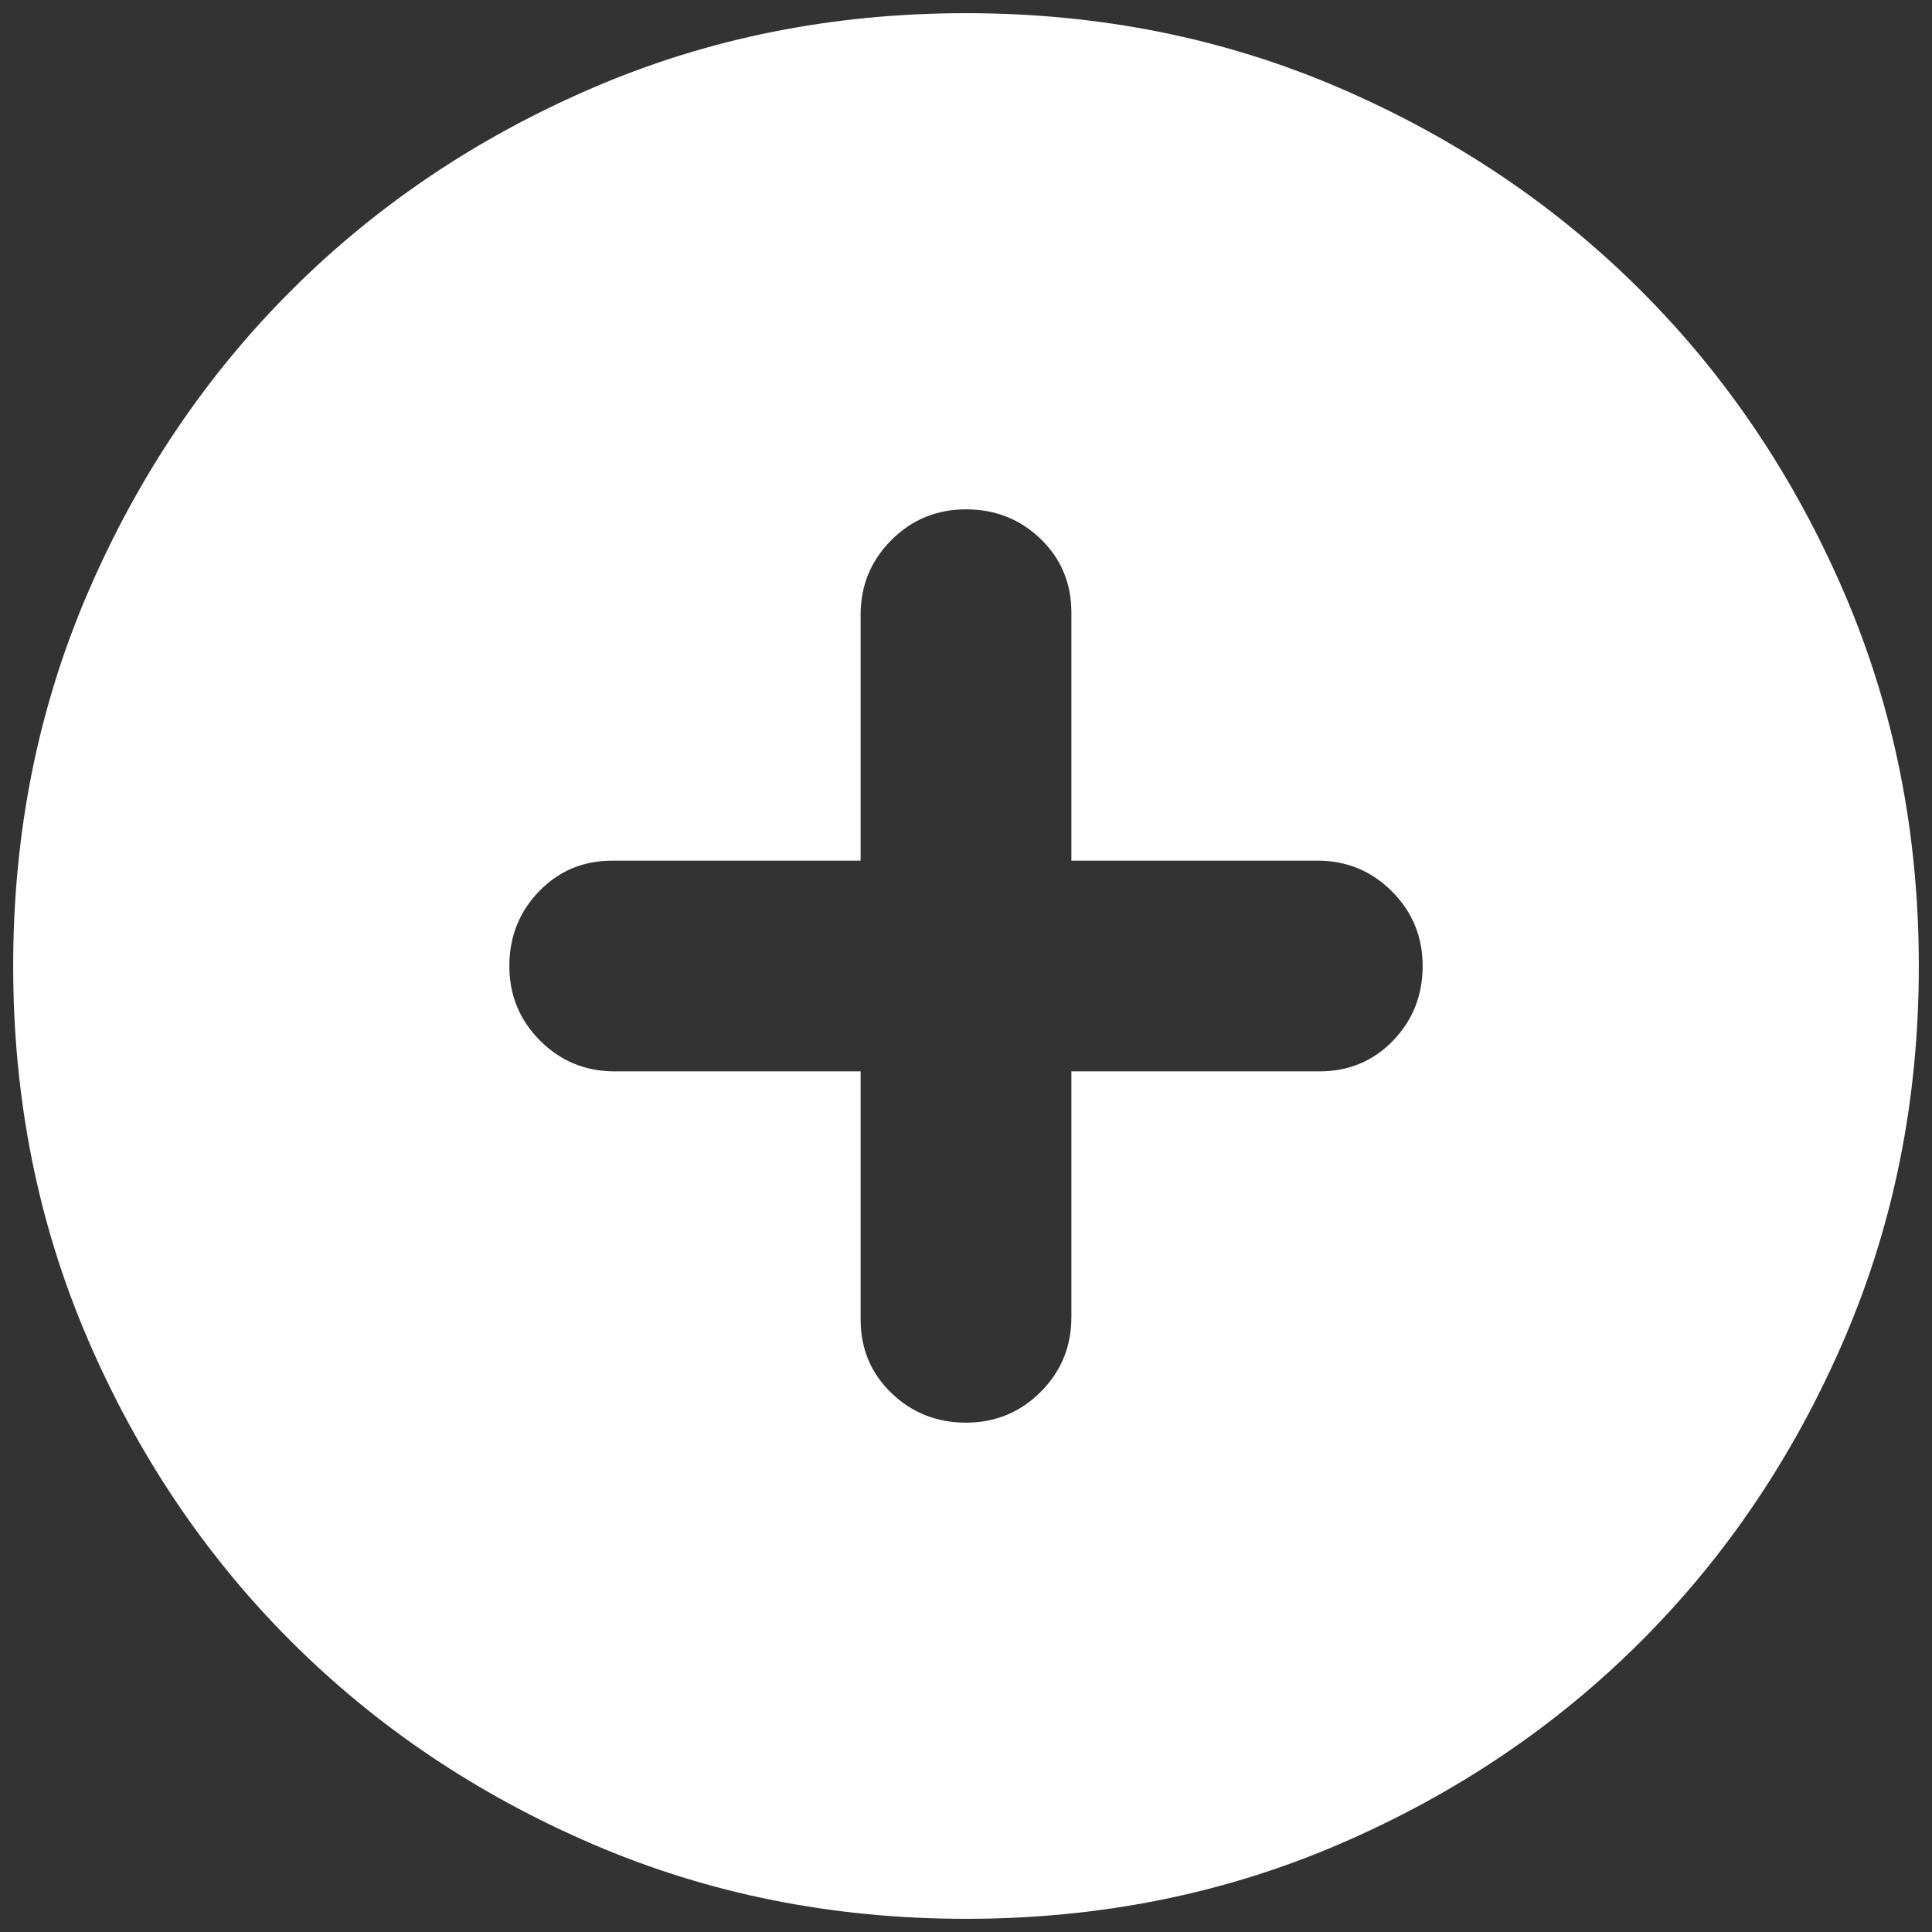<svg width="22" height="22" viewBox="0 0 22 22" fill="none" xmlns="http://www.w3.org/2000/svg">
  <rect x="0" y="0" width="22" height="22" fill="#333333" stroke="none"/>
  <path d="M11 16.2C11.333 16.2 11.617 16.083 11.85 15.85C12.083 15.617 12.2 15.333 12.2 15V12.2H15.025C15.358 12.2 15.638 12.083 15.863 11.85C16.088 11.617 16.2 11.333 16.2 11C16.2 10.667 16.083 10.383 15.85 10.15C15.617 9.917 15.333 9.8 15 9.8H12.2V6.975C12.2 6.642 12.083 6.362 11.85 6.137C11.617 5.912 11.333 5.8 11 5.8C10.667 5.8 10.383 5.917 10.15 6.15C9.917 6.383 9.8 6.667 9.8 7V9.8H6.975C6.642 9.8 6.363 9.917 6.138 10.15C5.913 10.383 5.8 10.667 5.8 11C5.8 11.333 5.917 11.617 6.15 11.85C6.383 12.083 6.667 12.2 7 12.2H9.8V15.025C9.8 15.358 9.917 15.637 10.15 15.862C10.383 16.087 10.667 16.2 11 16.2ZM11 21.85C9.483 21.85 8.067 21.567 6.75 21C5.433 20.433 4.287 19.663 3.312 18.688C2.337 17.713 1.567 16.567 1 15.25C0.433 13.933 0.15 12.517 0.15 11C0.15 9.483 0.433 8.067 1 6.75C1.567 5.433 2.337 4.287 3.312 3.312C4.287 2.337 5.433 1.567 6.75 1C8.067 0.433 9.483 0.15 11 0.15C12.517 0.15 13.933 0.433 15.25 1C16.567 1.567 17.713 2.337 18.688 3.312C19.663 4.287 20.433 5.433 21 6.75C21.567 8.067 21.85 9.483 21.85 11C21.85 12.517 21.567 13.933 21 15.25C20.433 16.567 19.663 17.713 18.688 18.688C17.713 19.663 16.567 20.433 15.25 21C13.933 21.567 12.517 21.85 11 21.85Z" fill="white"/>
</svg>
  